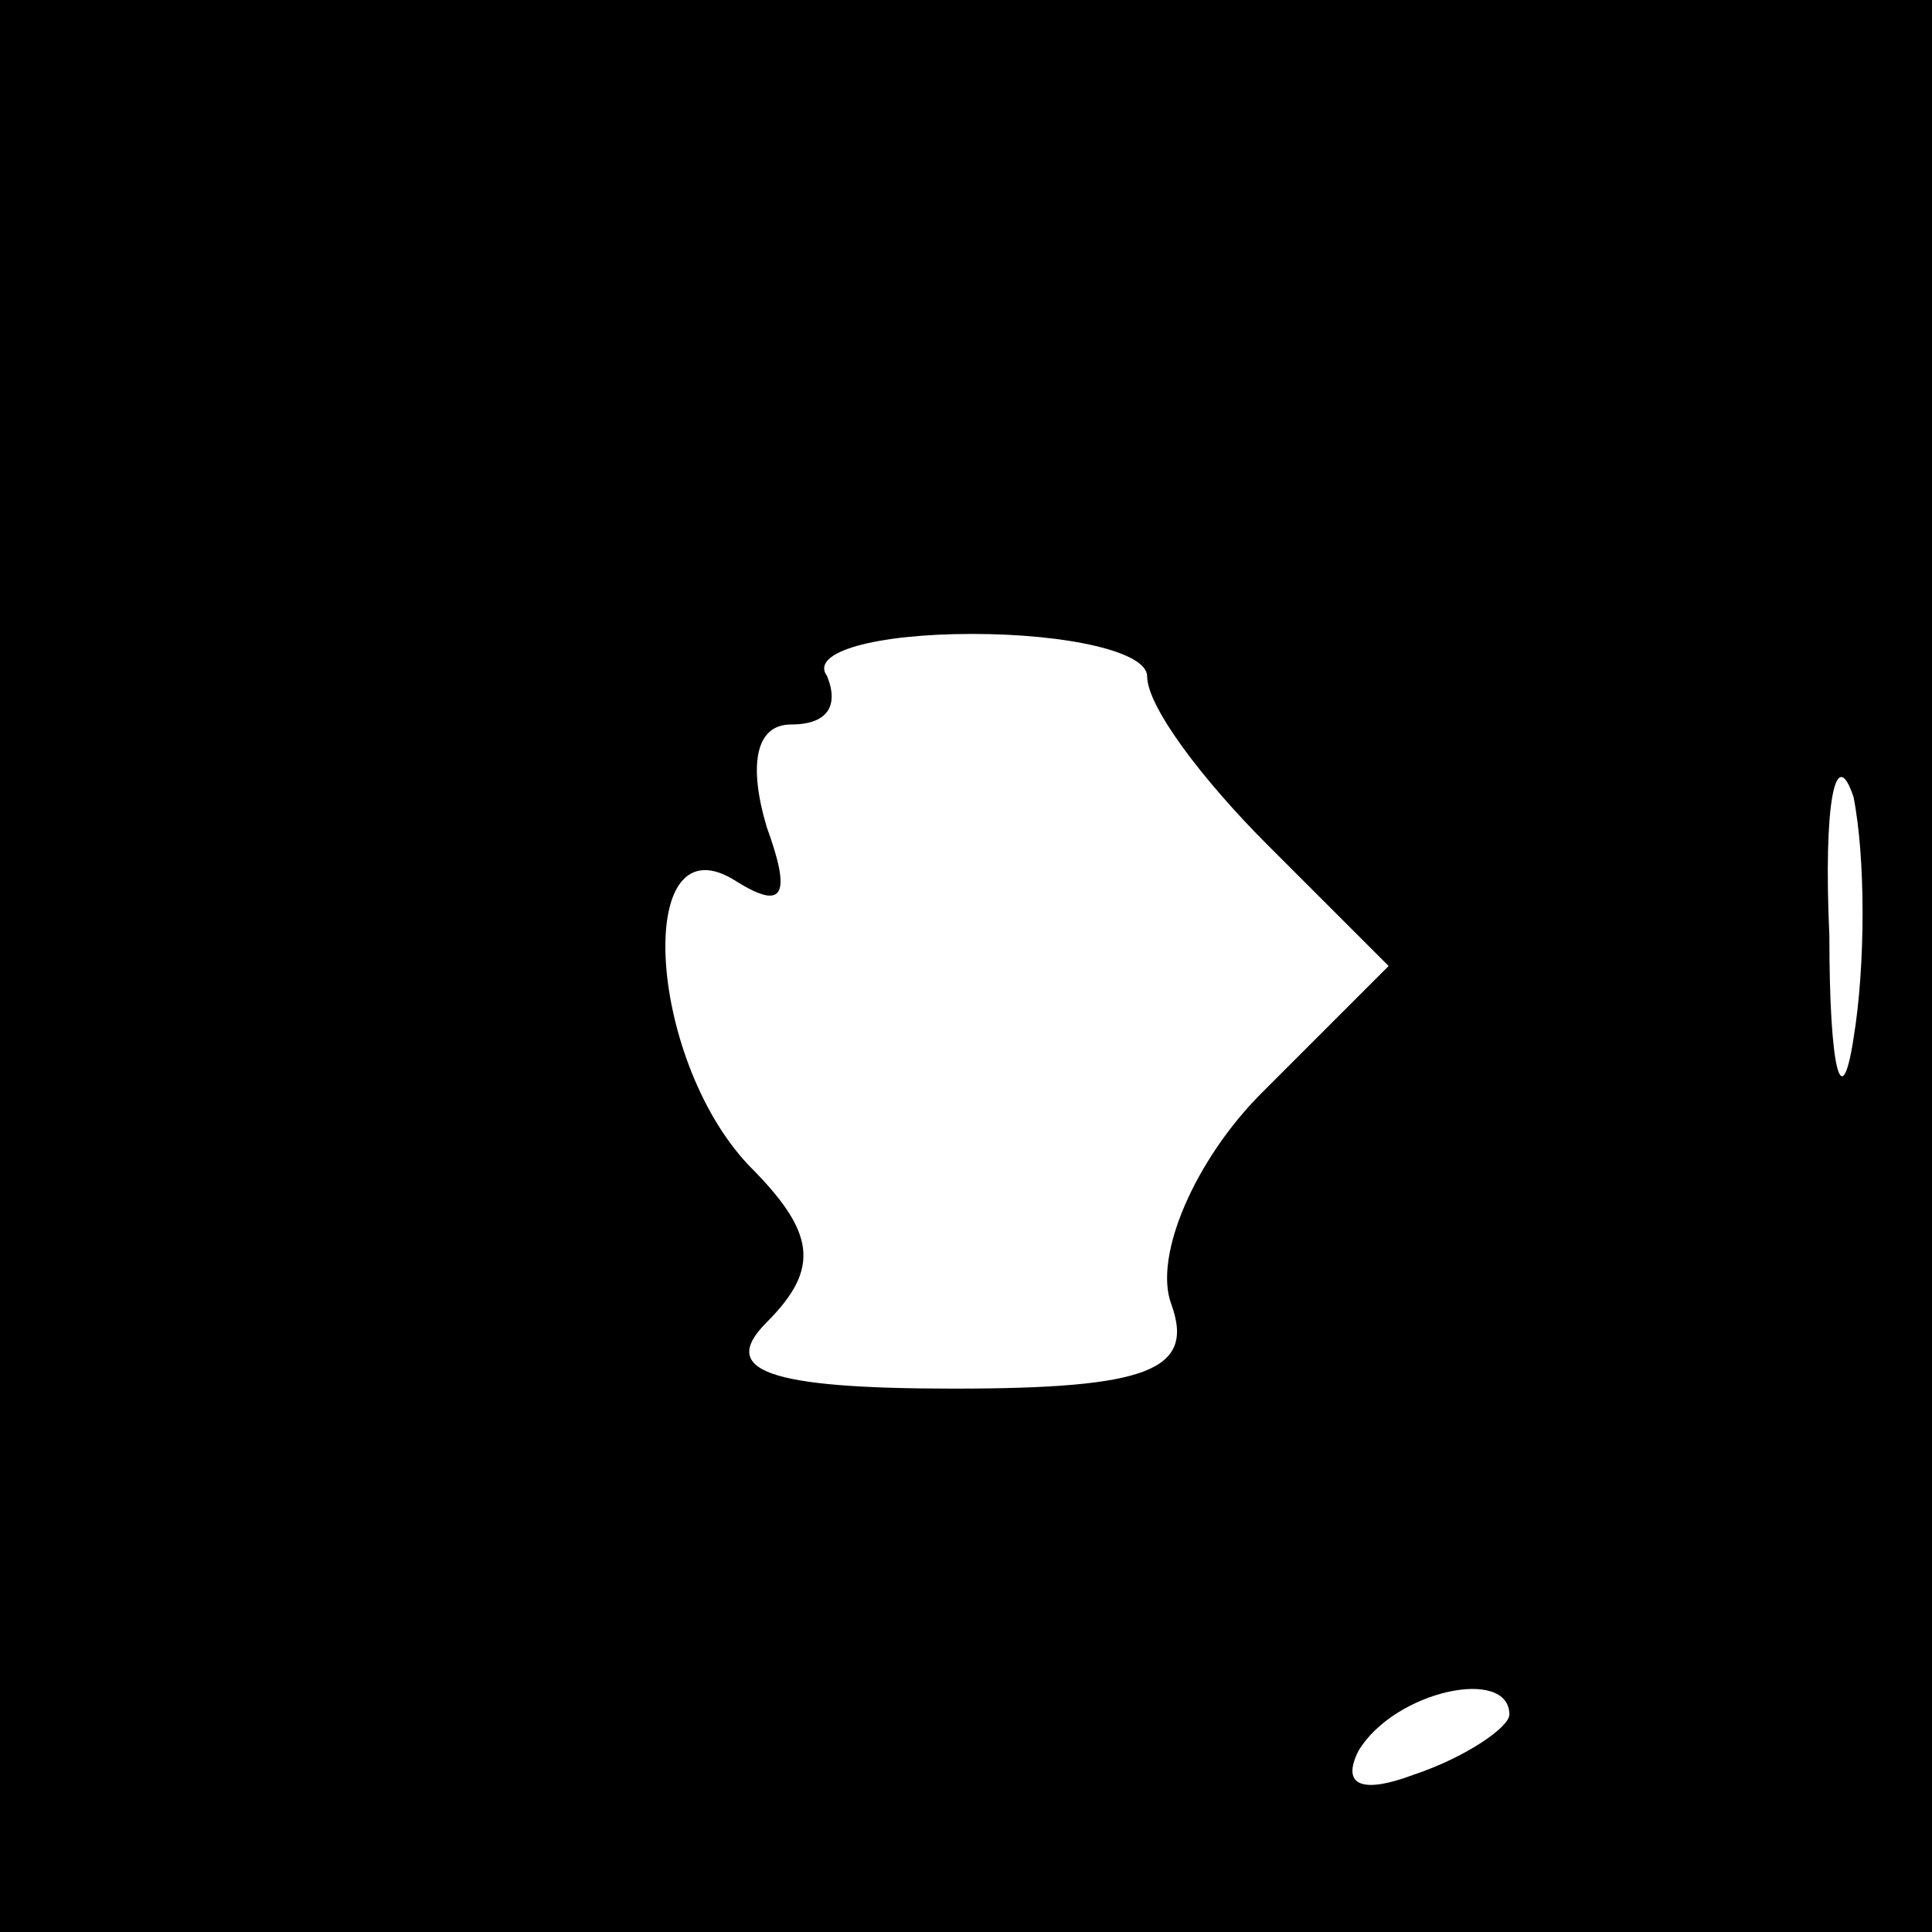 <?xml version="1.0" standalone="no"?>
<!DOCTYPE svg PUBLIC "-//W3C//DTD SVG 20010904//EN"
 "http://www.w3.org/TR/2001/REC-SVG-20010904/DTD/svg10.dtd">
<svg version="1.0" xmlns="http://www.w3.org/2000/svg"
 width="32pt" height="32pt" viewBox="0 0 32 32"
 preserveAspectRatio="xMidYMid meet">
<rect x="0" y="0" width="32" height="32" fill="#808080" stroke="none"/>
<g transform="translate(0,32) scale(0.1,-0.1)"
fill="#000000" stroke="none">
<path fill="#000000" stroke="none" d="M0 160 l0 -160 160 0 160 0 0 160 0
160 -160 0 -160 0 0 -160z"/>
<path fill="#ffffff" stroke="none" d="M190 208 c0 -5 9 -17 20 -28 l20 -20
-21 -21 c-11 -11 -18 -27 -15 -35 4 -11 -4 -14 -36 -14 -31 0 -39 3 -31 11 9
9 8 15 -3 26 -17 18 -19 58 -2 47 8 -5 9 -2 5 9 -3 10 -2 17 4 17 6 0 8 3 6 8
-3 4 8 7 24 7 16 0 29 -3 29 -7z"/>
<path fill="#ffffff" stroke="none" d="M307 148 c-2 -13 -4 -5 -4 17 -1 22 1
32 4 23 2 -10 2 -28 0 -40z"/>
<path fill="#ffffff" stroke="none" d="M250 36 c0 -2 -7 -7 -16 -10 -8 -3 -12
-2 -9 4 6 10 25 14 25 6z"/>
</g>
</svg>
